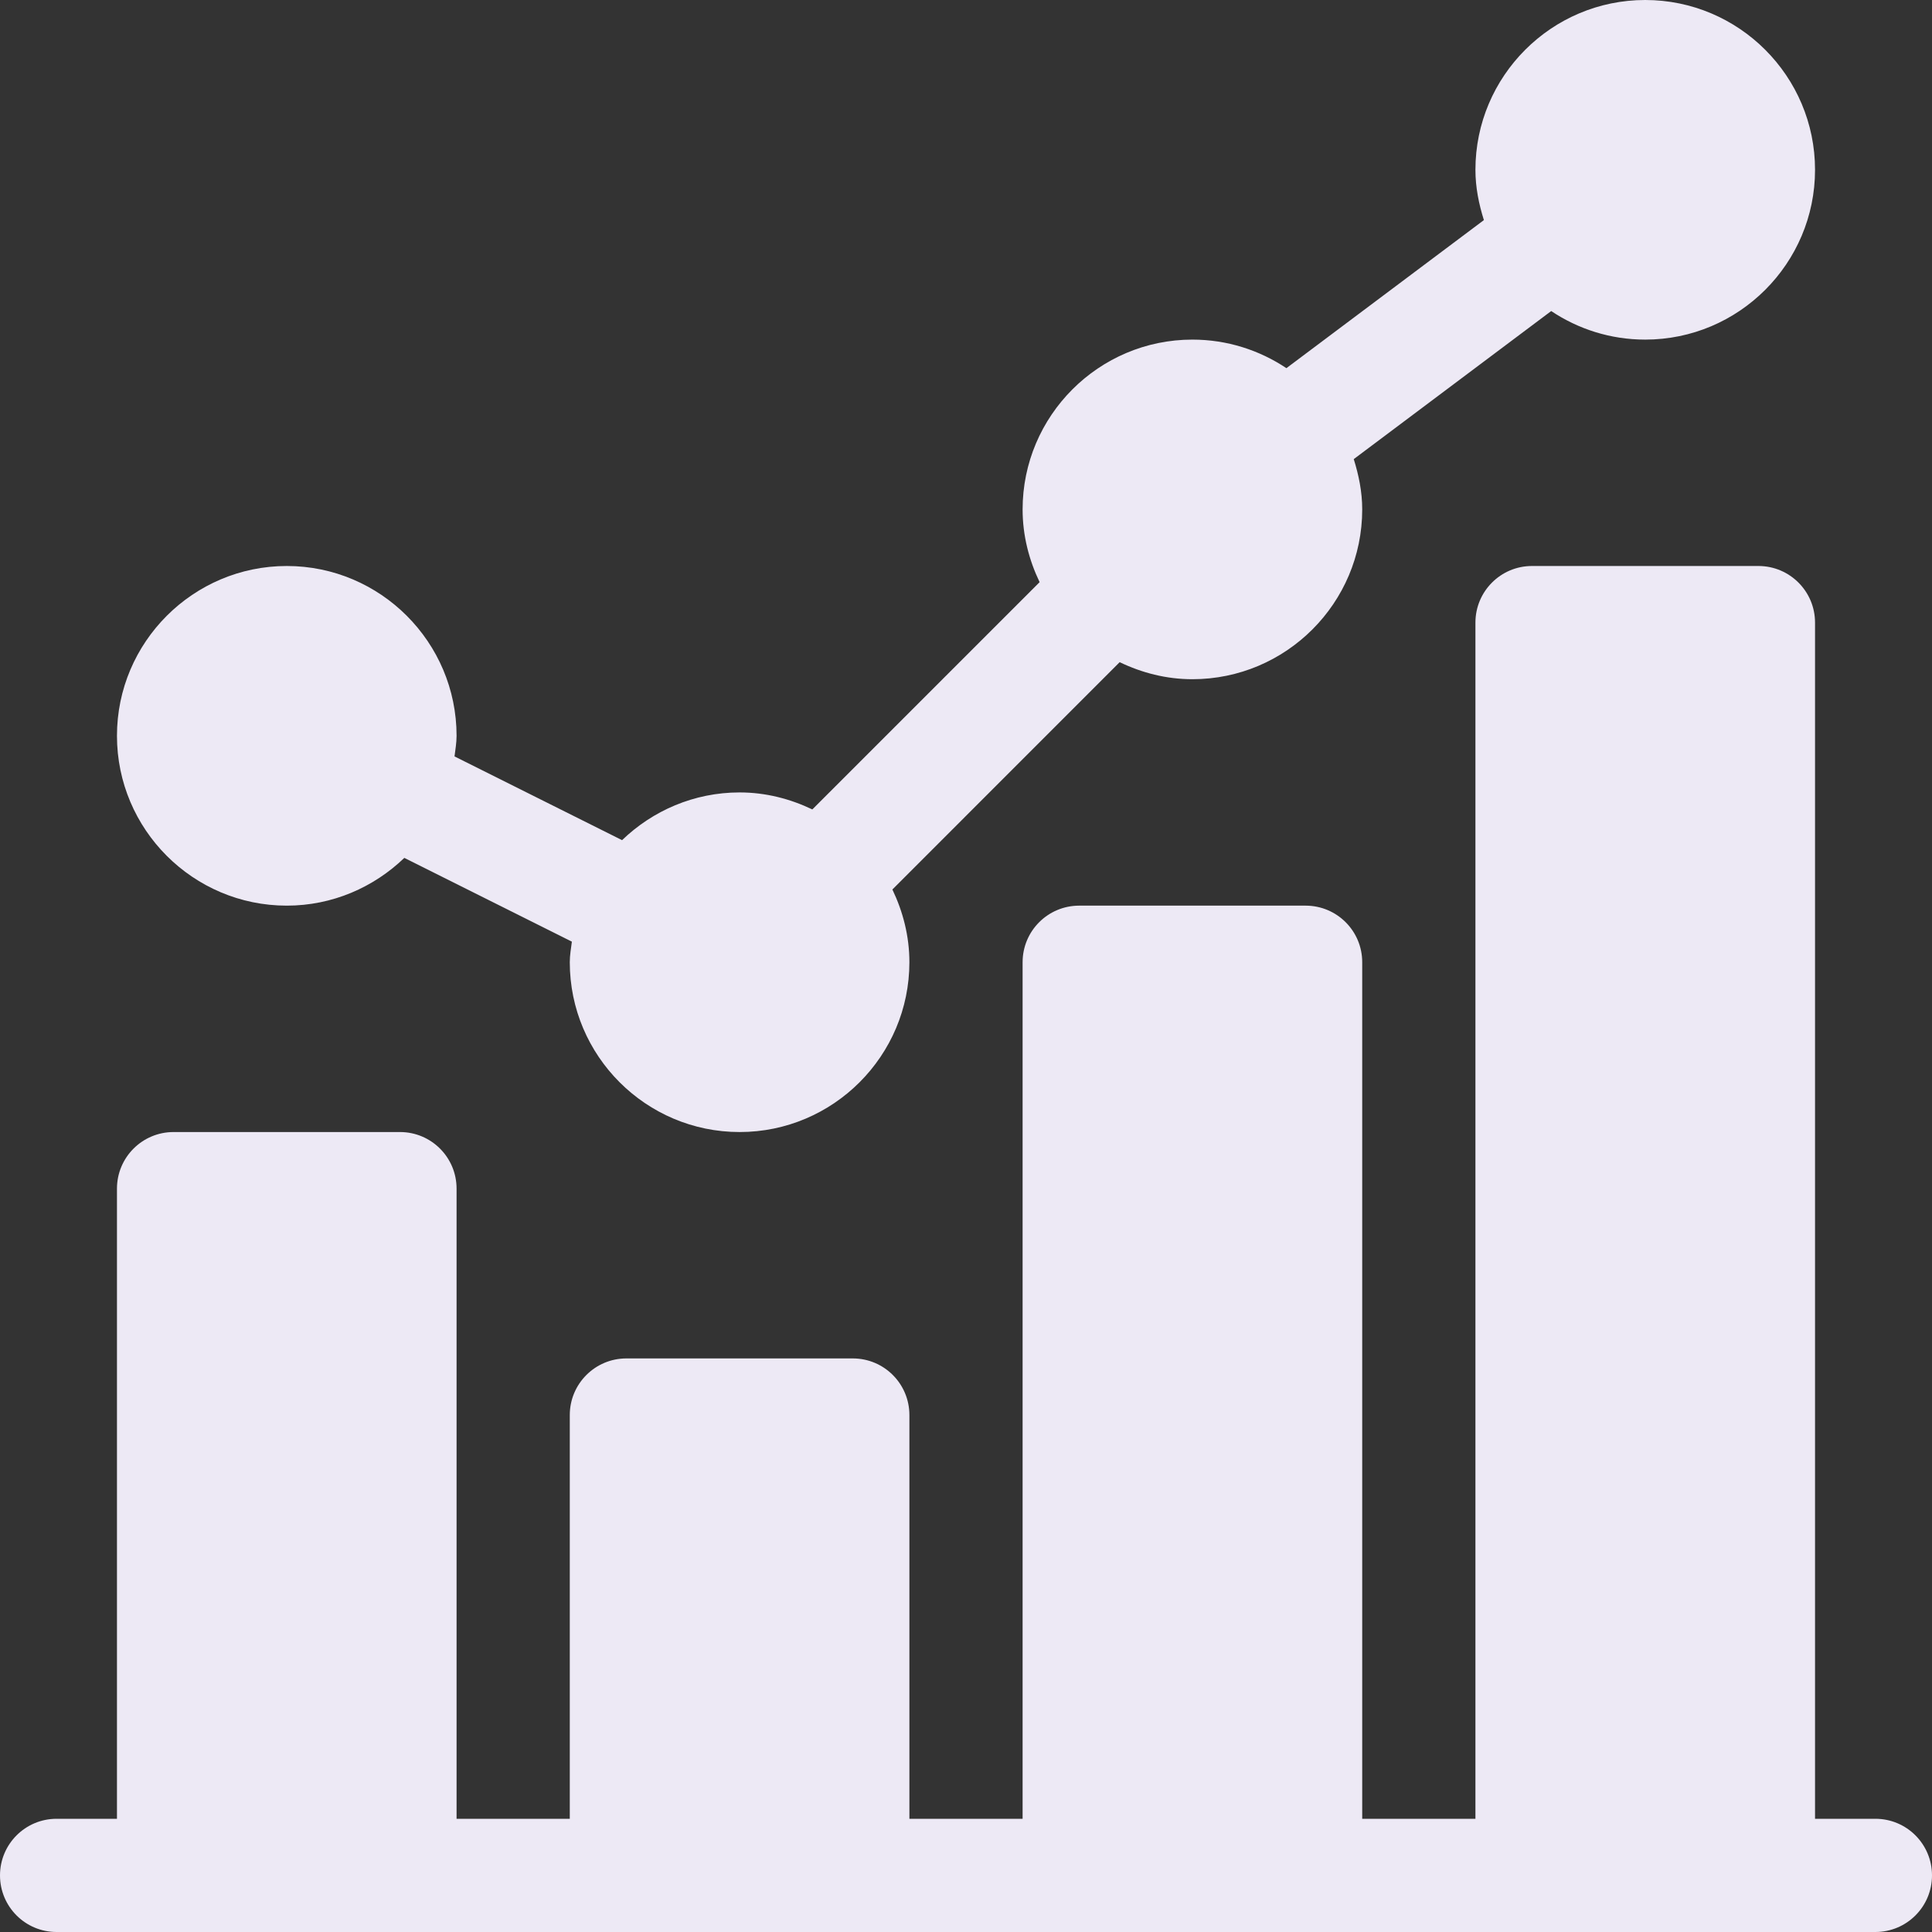 <svg width="50" height="50" viewBox="0 0 50 50" fill="none" xmlns="http://www.w3.org/2000/svg">
<rect x="0" y="0" width="50" height="50" fill="#333333" stroke="none"/>
<path d="M7.422 23.438C8.604 23.438 9.673 22.963 10.464 22.202L14.8 24.37C14.778 24.546 14.746 24.72 14.746 24.902C14.746 27.325 16.718 29.297 19.141 29.297C21.564 29.297 23.535 27.325 23.535 24.902C23.535 24.226 23.369 23.593 23.095 23.02L28.977 17.137C29.55 17.412 30.183 17.578 30.859 17.578C33.282 17.578 35.254 15.607 35.254 13.184C35.254 12.727 35.164 12.296 35.035 11.882L40.145 8.05C40.843 8.516 41.679 8.789 42.578 8.789C45.001 8.789 46.973 6.818 46.973 4.395C46.973 1.971 45.001 0 42.578 0C40.155 0 38.184 1.971 38.184 4.395C38.184 4.851 38.273 5.282 38.403 5.696L33.292 9.528C32.595 9.063 31.759 8.789 30.859 8.789C28.436 8.789 26.465 10.761 26.465 13.184C26.465 13.86 26.631 14.493 26.905 15.066L21.023 20.948C20.45 20.674 19.817 20.508 19.141 20.508C17.959 20.508 16.889 20.982 16.099 21.743L11.763 19.576C11.784 19.399 11.816 19.225 11.816 19.043C11.816 16.62 9.845 14.648 7.422 14.648C4.999 14.648 3.027 16.62 3.027 19.043C3.027 21.466 4.999 23.438 7.422 23.438V23.438Z" fill="#EDE9F5"/>
<path d="M48.535 47.07H46.973V16.113C46.973 15.304 46.317 14.648 45.508 14.648H39.648C38.839 14.648 38.184 15.304 38.184 16.113V47.07H35.254V24.902C35.254 24.093 34.599 23.438 33.789 23.438H27.93C27.12 23.438 26.465 24.093 26.465 24.902V47.07H23.535V36.621C23.535 35.812 22.88 35.156 22.07 35.156H16.211C15.402 35.156 14.746 35.812 14.746 36.621V47.07H11.816V30.762C11.816 29.952 11.161 29.297 10.352 29.297H4.492C3.683 29.297 3.027 29.952 3.027 30.762V47.07H1.465C0.655 47.07 0 47.726 0 48.535C0 49.345 0.655 50 1.465 50H48.535C49.345 50 50 49.345 50 48.535C50 47.726 49.345 47.07 48.535 47.07Z" fill="#EDE9F5"/>
</svg>
